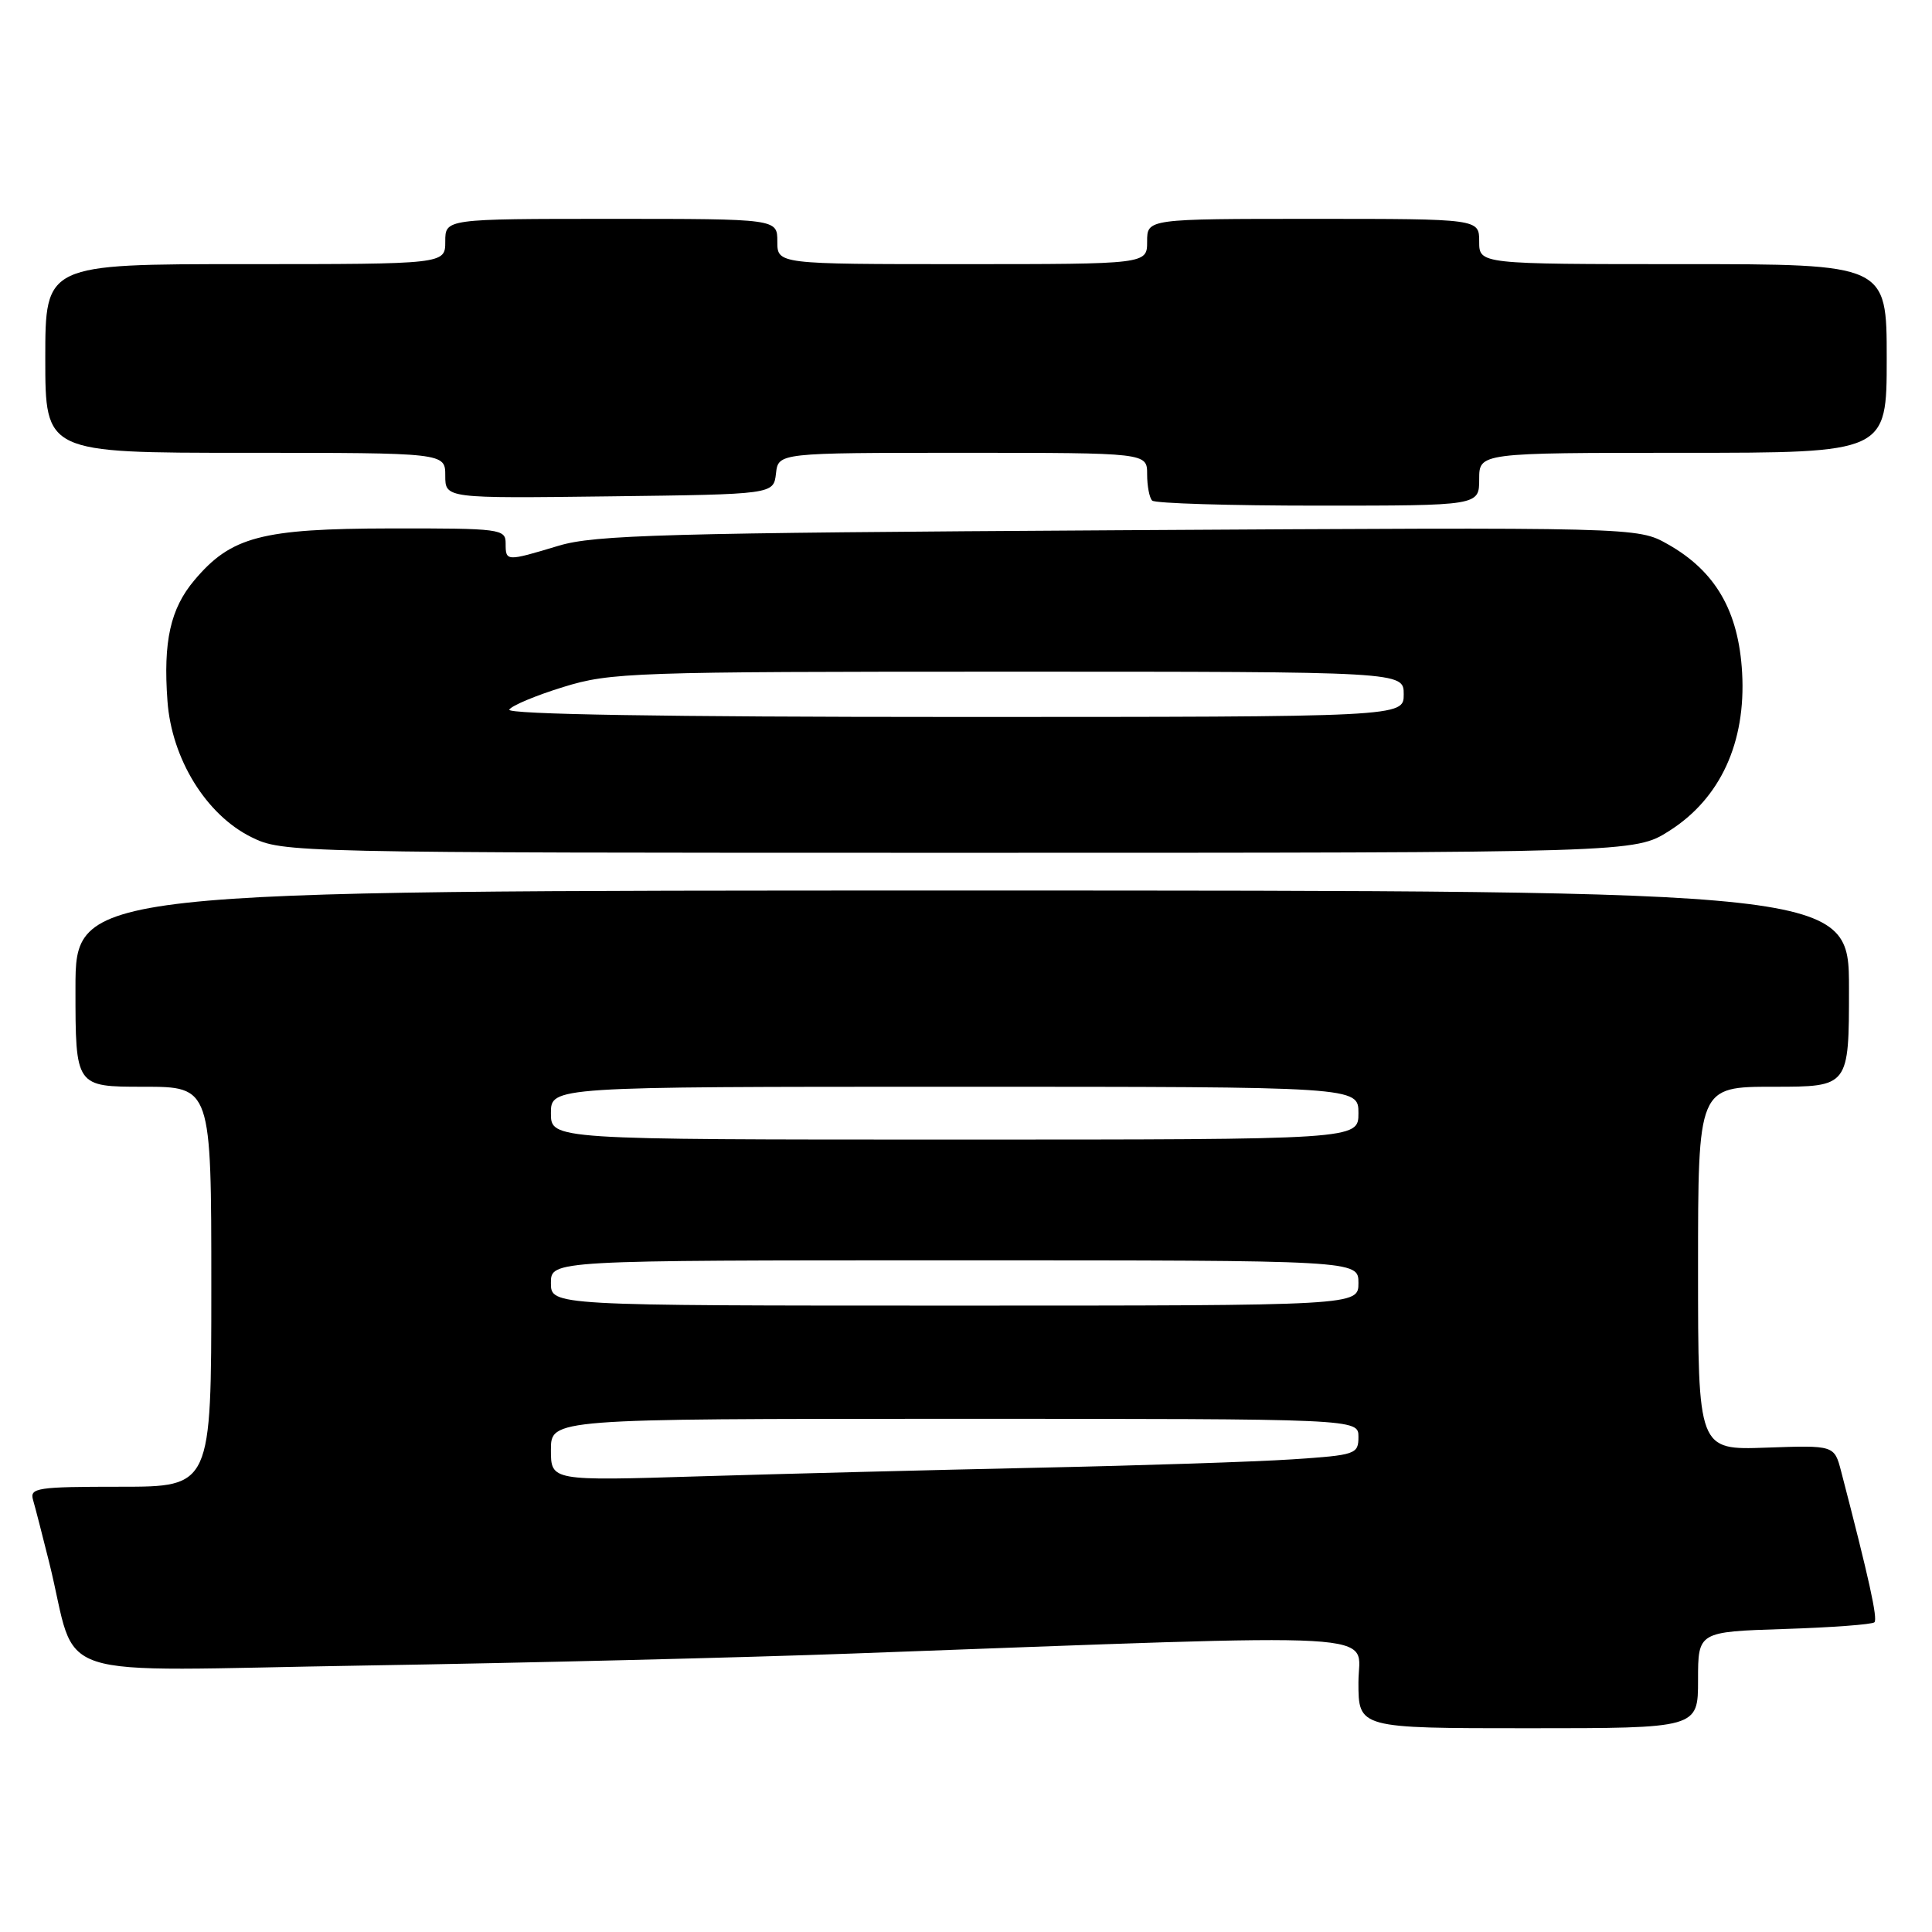 <?xml version="1.0" encoding="UTF-8" standalone="no"?>
<!DOCTYPE svg PUBLIC "-//W3C//DTD SVG 1.1//EN" "http://www.w3.org/Graphics/SVG/1.1/DTD/svg11.dtd" >
<svg xmlns="http://www.w3.org/2000/svg" xmlns:xlink="http://www.w3.org/1999/xlink" version="1.1" viewBox="0 0 256 256">
 <g >
 <path fill="currentColor"
d=" M 225.00 222.61 C 225.00 216.22 225.00 216.22 236.42 215.85 C 242.70 215.65 248.08 215.25 248.37 214.96 C 248.83 214.50 247.66 209.18 243.97 195.00 C 243.06 191.50 243.06 191.50 234.03 191.82 C 225.00 192.14 225.00 192.14 225.00 168.07 C 225.00 144.00 225.00 144.00 235.00 144.00 C 245.00 144.00 245.00 144.00 245.00 131.00 C 245.00 118.00 245.00 118.00 127.50 118.00 C 10.00 118.00 10.00 118.00 10.00 131.00 C 10.00 144.00 10.00 144.00 19.00 144.00 C 28.00 144.00 28.00 144.00 28.00 170.50 C 28.00 197.00 28.00 197.00 15.93 197.00 C 4.91 197.00 3.91 197.15 4.38 198.75 C 4.66 199.71 5.62 203.43 6.51 207.00 C 10.51 223.11 5.21 221.38 48.33 220.69 C 69.32 220.35 98.42 219.64 113.00 219.10 C 185.93 216.43 180.00 216.09 180.00 222.91 C 180.00 229.00 180.00 229.00 202.50 229.00 C 225.00 229.00 225.00 229.00 225.00 222.61 Z  M 221.18 110.10 C 227.95 105.81 231.36 98.40 230.84 89.14 C 230.38 80.96 227.31 75.67 220.97 72.10 C 216.97 69.85 216.97 69.85 148.23 70.26 C 87.96 70.62 78.82 70.87 74.00 72.32 C 67.06 74.41 67.00 74.41 67.00 72.00 C 67.00 70.09 66.34 70.00 51.75 70.02 C 34.63 70.05 30.61 71.11 25.75 76.89 C 22.58 80.65 21.61 84.99 22.19 92.89 C 22.74 100.54 27.31 107.96 33.30 110.92 C 37.46 112.98 38.41 113.00 127.05 113.00 C 216.61 113.00 216.61 113.00 221.18 110.10 Z  M 196.00 63.50 C 196.00 60.00 196.00 60.00 223.00 60.00 C 250.00 60.00 250.00 60.00 250.00 47.50 C 250.00 35.00 250.00 35.00 223.00 35.00 C 196.00 35.00 196.00 35.00 196.00 32.00 C 196.00 29.00 196.00 29.00 174.00 29.00 C 152.00 29.00 152.00 29.00 152.00 32.00 C 152.00 35.00 152.00 35.00 127.50 35.00 C 103.00 35.00 103.00 35.00 103.00 32.00 C 103.00 29.00 103.00 29.00 81.00 29.00 C 59.00 29.00 59.00 29.00 59.00 32.00 C 59.00 35.00 59.00 35.00 32.50 35.00 C 6.00 35.00 6.00 35.00 6.00 47.50 C 6.00 60.00 6.00 60.00 32.50 60.00 C 59.00 60.00 59.00 60.00 59.00 63.02 C 59.00 66.04 59.00 66.04 80.75 65.77 C 102.50 65.50 102.50 65.50 102.82 62.75 C 103.13 60.00 103.13 60.00 127.57 60.00 C 152.00 60.00 152.00 60.00 152.00 62.83 C 152.00 64.39 152.30 65.97 152.67 66.33 C 153.03 66.70 162.93 67.00 174.67 67.00 C 196.00 67.00 196.00 67.00 196.00 63.50 Z  M 73.00 192.12 C 73.00 188.00 73.00 188.00 126.50 188.00 C 180.00 188.00 180.00 188.00 180.00 190.39 C 180.00 192.69 179.65 192.81 171.25 193.37 C 166.44 193.69 151.25 194.19 137.50 194.48 C 123.75 194.78 103.61 195.29 92.75 195.62 C 73.00 196.23 73.00 196.23 73.00 192.12 Z  M 73.00 170.00 C 73.00 167.00 73.00 167.00 126.50 167.00 C 180.00 167.00 180.00 167.00 180.00 170.00 C 180.00 173.00 180.00 173.00 126.50 173.00 C 73.00 173.00 73.00 173.00 73.00 170.00 Z  M 73.00 147.50 C 73.00 144.00 73.00 144.00 126.50 144.00 C 180.00 144.00 180.00 144.00 180.00 147.50 C 180.00 151.00 180.00 151.00 126.50 151.00 C 73.00 151.00 73.00 151.00 73.00 147.50 Z  M 67.48 94.03 C 67.81 93.49 71.04 92.14 74.65 91.03 C 80.89 89.10 83.80 89.00 133.61 89.00 C 186.00 89.00 186.00 89.00 186.00 92.00 C 186.00 95.00 186.00 95.00 126.44 95.00 C 88.10 95.00 67.10 94.65 67.48 94.03 Z "/>
</g>
</svg>
